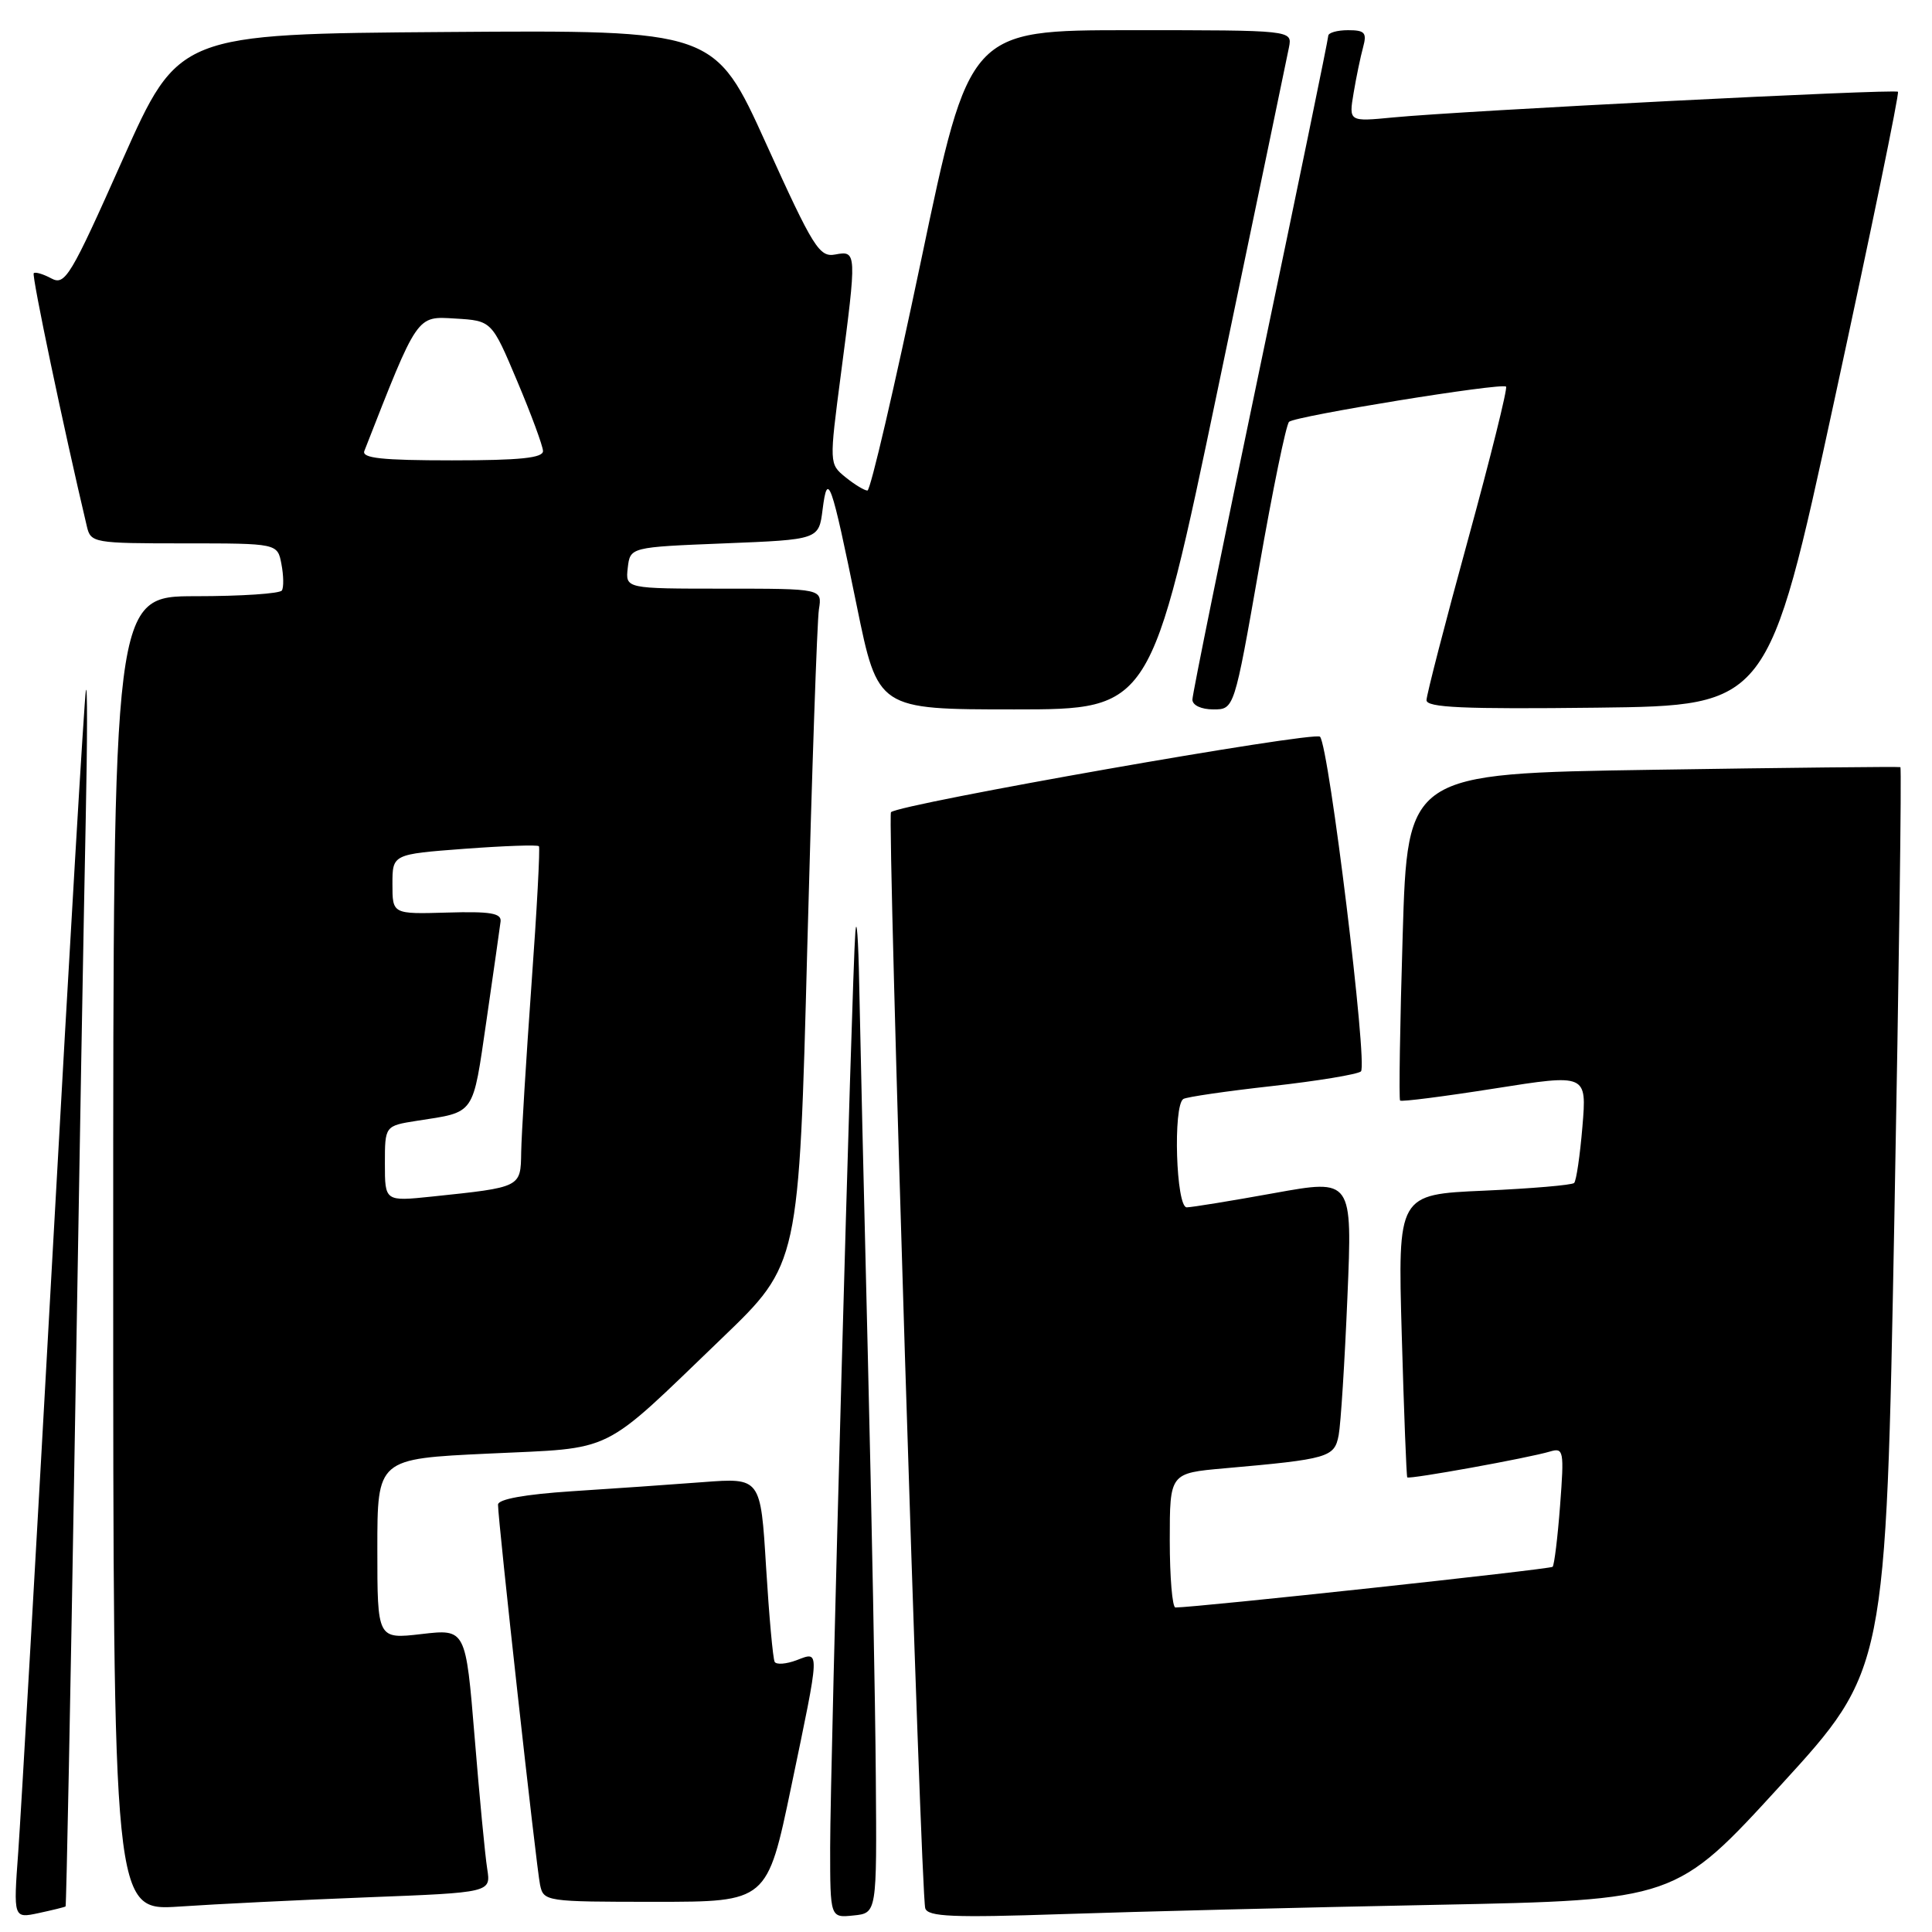 <?xml version="1.0" encoding="UTF-8" standalone="no"?>
<!DOCTYPE svg PUBLIC "-//W3C//DTD SVG 1.1//EN" "http://www.w3.org/Graphics/SVG/1.1/DTD/svg11.dtd" >
<svg xmlns="http://www.w3.org/2000/svg" xmlns:xlink="http://www.w3.org/1999/xlink" version="1.1" viewBox="0 0 256 256">
 <g >
 <path fill="currentColor"
d=" M 8.69 252.61 C 8.79 252.52 9.35 224.34 9.92 189.98 C 10.49 155.61 11.14 118.95 11.36 108.50 C 11.58 98.05 11.59 90.40 11.38 91.50 C 11.17 92.60 9.21 125.67 7.03 165.00 C 4.85 204.32 2.77 240.48 2.42 245.35 C 1.77 254.21 1.77 254.21 5.14 253.49 C 6.99 253.09 8.59 252.70 8.69 252.61 Z  M 116.05 235.51 C 115.98 225.61 115.50 200.41 114.99 179.51 C 114.47 158.60 113.97 136.55 113.85 130.50 C 113.74 124.45 113.51 121.30 113.34 123.50 C 112.88 129.45 110.00 234.01 110.00 244.81 C 110.00 254.13 110.00 254.13 113.09 253.81 C 116.19 253.50 116.19 253.50 116.05 235.51 Z  M 190.27 252.40 C 222.04 251.77 222.04 251.77 235.96 236.54 C 249.89 221.31 249.89 221.31 251.01 161.55 C 251.62 128.68 251.99 101.73 251.81 101.65 C 251.64 101.57 236.88 101.72 219.00 102.00 C 186.50 102.50 186.50 102.50 185.86 124.00 C 185.50 135.82 185.35 145.65 185.52 145.83 C 185.69 146.01 191.33 145.29 198.05 144.23 C 210.26 142.30 210.26 142.30 209.68 149.27 C 209.36 153.10 208.87 156.47 208.58 156.75 C 208.30 157.03 202.93 157.49 196.64 157.77 C 185.21 158.27 185.21 158.27 185.74 176.88 C 186.03 187.12 186.36 195.62 186.47 195.76 C 186.71 196.05 202.50 193.20 205.40 192.33 C 207.19 191.80 207.27 192.23 206.72 199.48 C 206.40 203.72 205.95 207.38 205.73 207.61 C 205.39 207.94 158.52 213.00 155.75 213.00 C 155.34 213.00 155.00 209.00 155.00 204.10 C 155.00 195.20 155.00 195.20 162.25 194.56 C 176.06 193.34 176.82 193.11 177.38 190.17 C 177.66 188.70 178.18 180.46 178.54 171.86 C 179.20 156.22 179.20 156.22 168.85 158.09 C 163.16 159.12 157.94 159.97 157.25 159.98 C 155.83 160.00 155.41 146.48 156.80 145.62 C 157.24 145.35 162.53 144.58 168.55 143.91 C 174.57 143.24 179.87 142.36 180.33 141.97 C 181.26 141.15 176.11 98.98 174.91 97.62 C 174.23 96.84 119.22 106.52 118.06 107.62 C 117.54 108.12 122.00 250.91 122.60 252.86 C 122.95 253.98 126.26 254.12 140.76 253.63 C 150.52 253.30 172.80 252.74 190.27 252.40 Z  M 48.77 251.40 C 65.05 250.77 65.05 250.77 64.56 247.64 C 64.28 245.91 63.53 238.05 62.89 230.17 C 61.71 215.84 61.71 215.84 55.86 216.52 C 50.00 217.20 50.00 217.20 50.00 205.25 C 50.00 193.30 50.00 193.30 64.71 192.61 C 81.73 191.80 79.37 192.97 95.69 177.29 C 105.87 167.50 105.87 167.50 106.97 125.50 C 107.58 102.40 108.27 82.26 108.51 80.75 C 108.95 78.00 108.95 78.00 95.91 78.00 C 82.87 78.00 82.87 78.00 83.18 75.25 C 83.50 72.50 83.50 72.50 96.00 72.00 C 108.50 71.50 108.50 71.50 109.00 67.50 C 109.66 62.31 110.13 63.65 113.52 80.25 C 116.33 94.00 116.33 94.00 134.42 94.00 C 152.51 94.00 152.51 94.00 161.43 51.25 C 166.34 27.74 170.56 7.49 170.80 6.25 C 171.23 4.00 171.23 4.00 149.84 4.00 C 128.44 4.00 128.44 4.00 122.05 34.50 C 118.53 51.27 115.34 65.00 114.94 65.00 C 114.55 65.00 113.24 64.21 112.04 63.24 C 109.87 61.47 109.87 61.47 111.43 49.53 C 113.54 33.46 113.53 33.18 110.69 33.72 C 108.57 34.12 107.79 32.88 101.53 19.07 C 94.69 3.98 94.69 3.98 59.18 4.24 C 23.67 4.50 23.67 4.50 16.22 21.22 C 9.34 36.68 8.62 37.87 6.80 36.89 C 5.72 36.31 4.67 36.00 4.47 36.20 C 4.18 36.49 8.44 56.79 11.51 69.75 C 12.02 71.93 12.40 72.00 24.40 72.00 C 36.77 72.00 36.77 72.00 37.29 74.74 C 37.58 76.25 37.61 77.83 37.35 78.24 C 37.09 78.66 31.96 79.00 25.94 79.00 C 15.00 79.00 15.00 79.00 15.00 166.11 C 15.00 253.21 15.00 253.21 23.75 252.63 C 28.56 252.30 39.82 251.75 48.77 251.40 Z  M 104.84 236.75 C 108.70 218.24 108.68 218.79 105.54 219.99 C 104.18 220.50 102.88 220.60 102.65 220.21 C 102.42 219.82 101.91 214.17 101.51 207.66 C 100.79 195.81 100.79 195.81 93.15 196.39 C 88.94 196.71 81.11 197.26 75.75 197.60 C 69.54 198.01 66.00 198.65 65.99 199.37 C 65.98 201.40 71.07 247.44 71.56 249.75 C 72.03 251.96 72.30 252.00 86.85 252.00 C 101.66 252.00 101.66 252.00 104.84 236.75 Z  M 166.83 75.25 C 168.63 64.94 170.42 56.23 170.81 55.89 C 171.69 55.12 199.02 50.68 199.56 51.23 C 199.78 51.45 197.51 60.60 194.50 71.57 C 191.49 82.53 189.03 92.07 189.02 92.77 C 189.00 93.76 193.87 93.98 211.65 93.77 C 234.30 93.50 234.30 93.50 243.07 53.01 C 247.90 30.74 251.69 12.35 251.49 12.16 C 251.10 11.76 193.71 14.68 184.61 15.56 C 178.72 16.13 178.72 16.13 179.36 12.32 C 179.71 10.22 180.28 7.49 180.62 6.25 C 181.14 4.33 180.85 4.00 178.62 4.00 C 177.18 4.00 176.00 4.34 176.00 4.75 C 176.00 5.16 171.95 24.83 167.00 48.45 C 162.05 72.08 158.00 91.99 158.00 92.70 C 158.00 93.45 159.17 94.00 160.77 94.00 C 163.54 94.00 163.54 94.00 166.83 75.25 Z  M 51.00 154.19 C 51.00 149.18 51.00 149.18 55.25 148.51 C 63.05 147.30 62.60 147.94 64.46 135.22 C 65.39 128.78 66.24 122.87 66.33 122.10 C 66.46 121.00 64.97 120.75 59.25 120.92 C 52.00 121.13 52.00 121.13 52.00 117.16 C 52.00 113.19 52.00 113.19 61.54 112.47 C 66.79 112.08 71.23 111.92 71.41 112.13 C 71.58 112.33 71.14 120.60 70.42 130.50 C 69.71 140.40 69.10 150.38 69.06 152.67 C 68.99 157.36 69.09 157.31 57.25 158.55 C 51.00 159.20 51.00 159.20 51.00 154.19 Z  M 48.28 59.75 C 55.41 41.54 55.16 41.90 60.33 42.21 C 65.16 42.50 65.16 42.50 68.53 50.50 C 70.39 54.90 71.92 59.06 71.95 59.75 C 71.99 60.68 68.94 61.00 59.89 61.00 C 50.61 61.00 47.90 60.71 48.28 59.75 Z "/>
</g>
</svg>